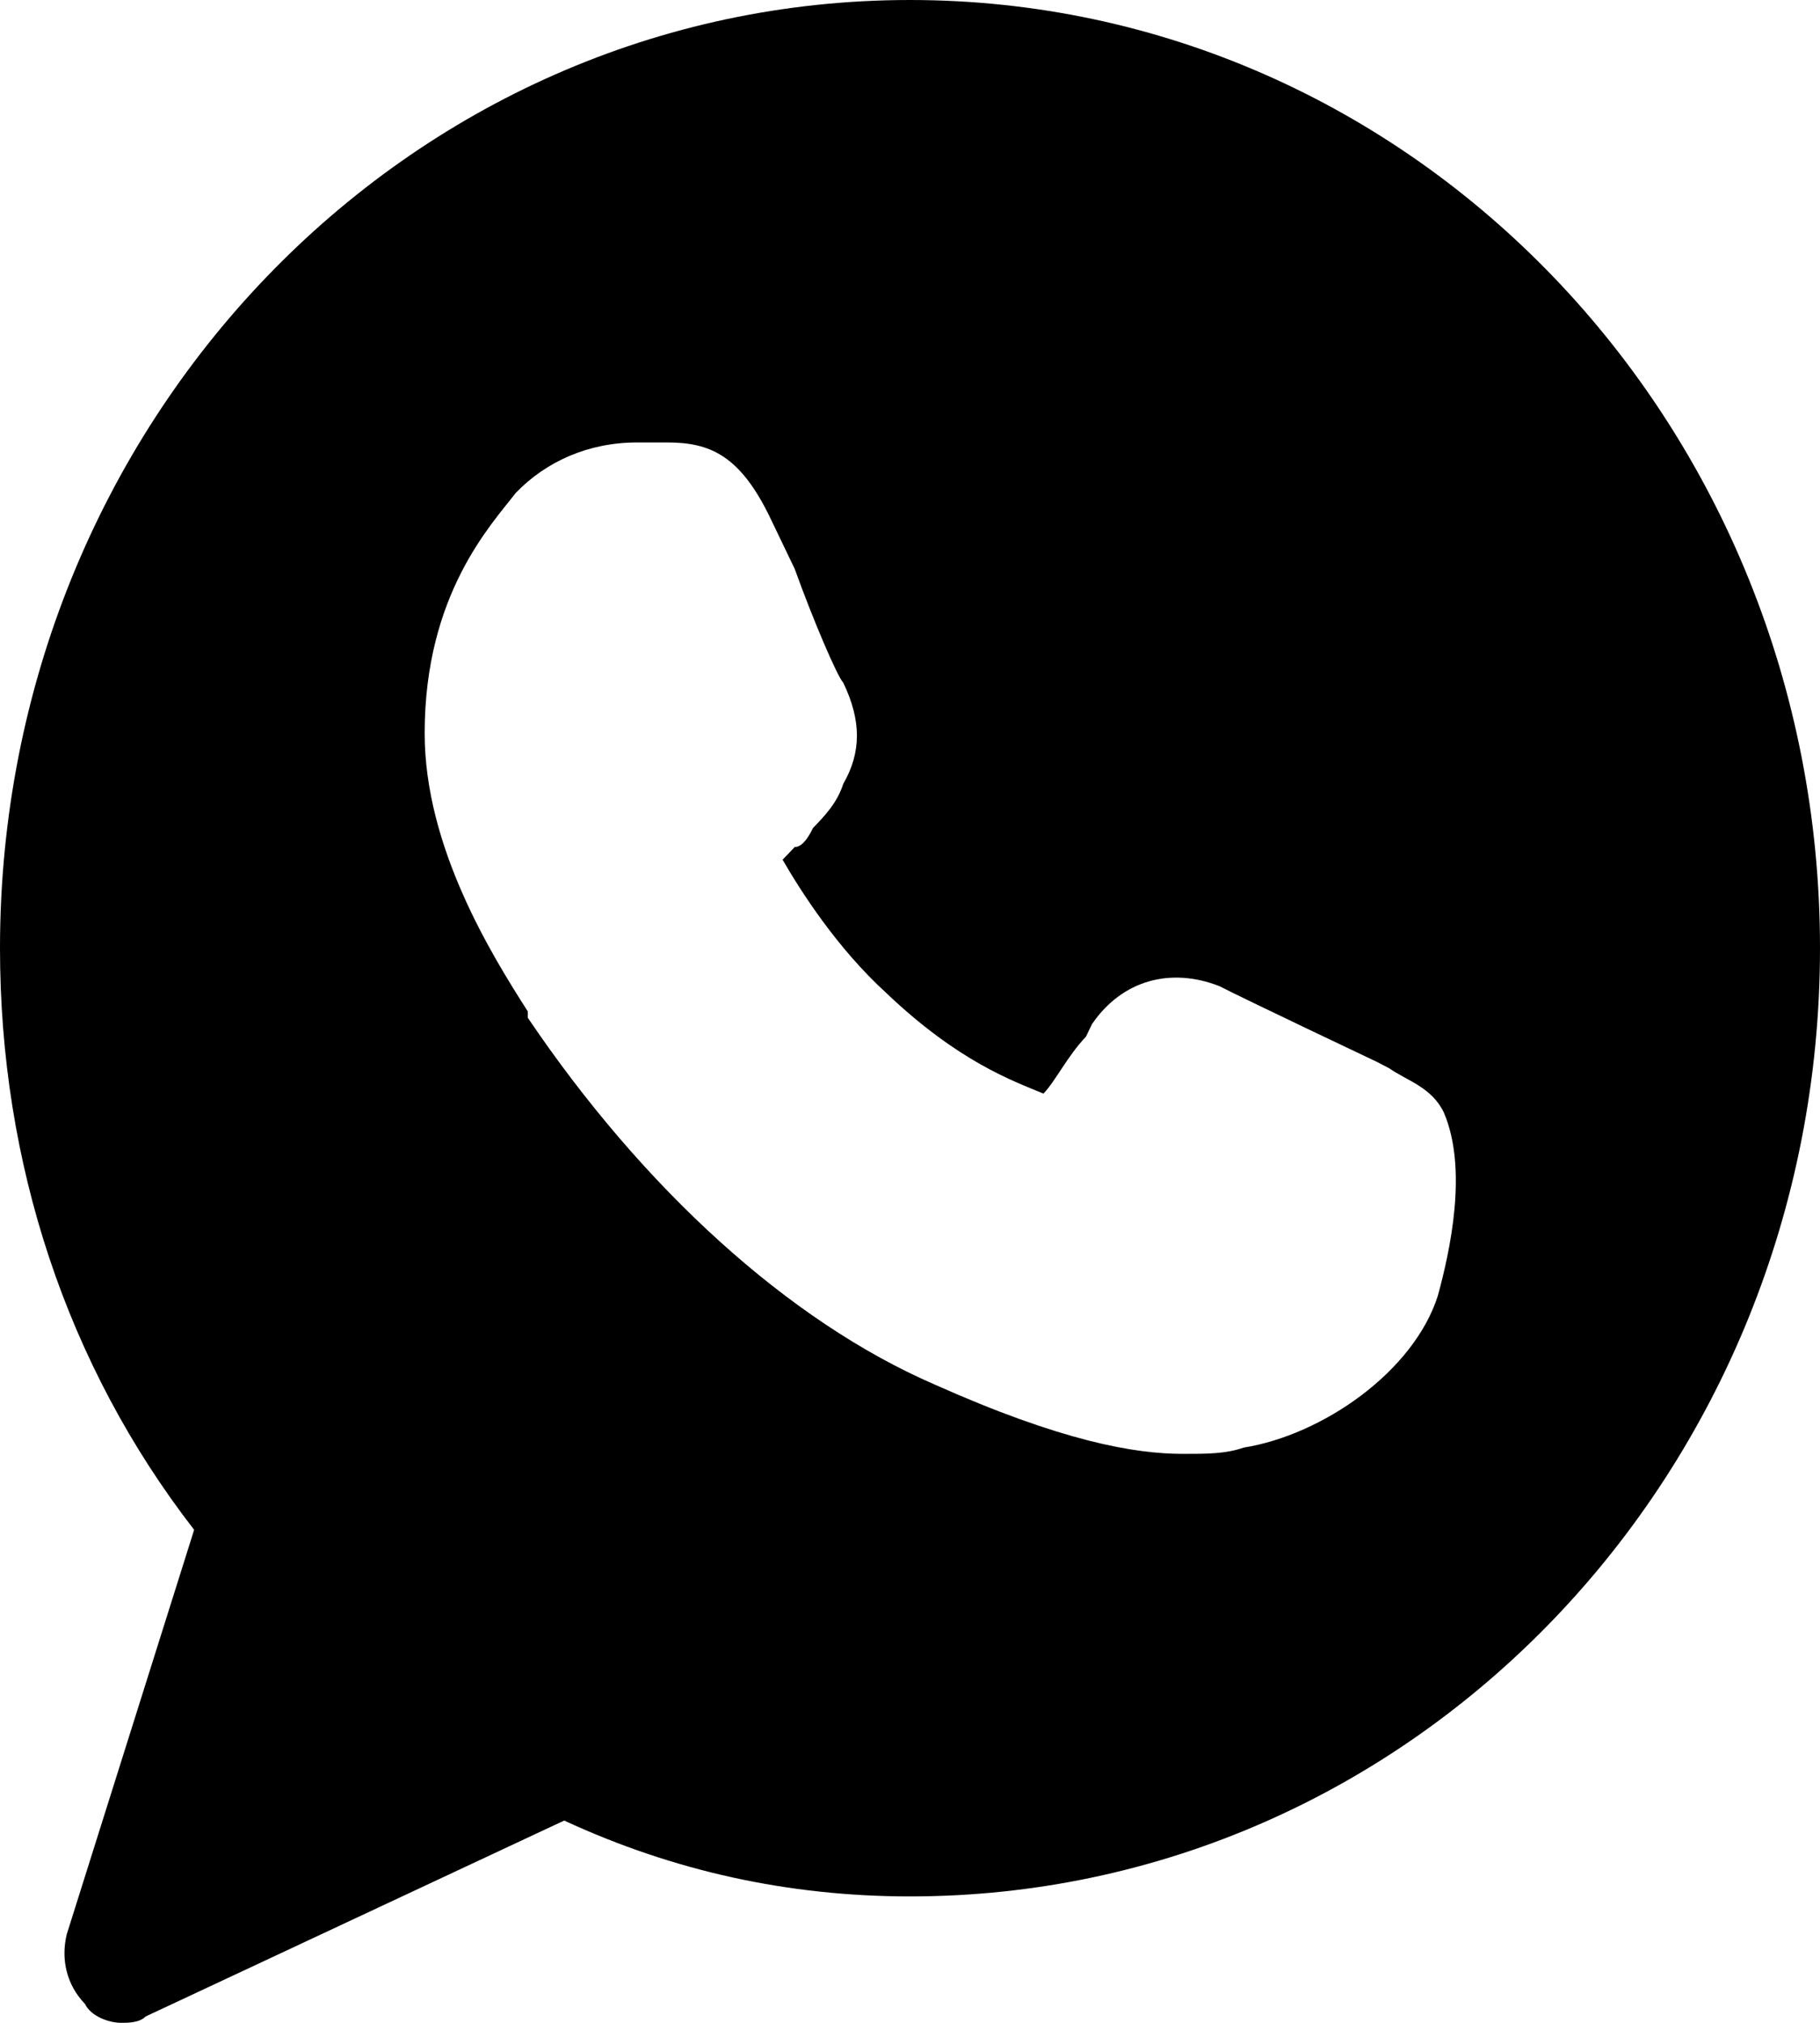 <svg width="27" height="30" viewBox="0 0 27 30" fill="none" xmlns="http://www.w3.org/2000/svg">
    <path d="M13.5 0C6.03 0 0 6.281 0 14.062C0 17.25 0.99 20.25 2.88 22.688L0.99 28.688C0.9 29.062 0.99 29.438 1.26 29.719C1.35 29.906 1.62 30 1.8 30C1.89 30 2.07 30 2.16 29.906L8.37 27C9.99 27.75 11.7 28.125 13.5 28.125C20.97 28.125 27 21.844 27 14.062C27 6.281 20.97 0 13.5 0ZM21.33 19.219C20.97 20.344 19.62 21.281 18.45 21.469C18.18 21.562 17.91 21.562 17.55 21.562C16.83 21.562 15.75 21.375 13.86 20.531C11.7 19.594 9.54 17.625 7.83 15.094V15C7.29 14.156 6.3 12.562 6.3 10.875C6.3 8.812 7.29 7.781 7.65 7.312C8.1 6.844 8.73 6.562 9.45 6.562C9.63 6.562 9.72 6.562 9.9 6.562C10.53 6.562 10.98 6.75 11.43 7.688L11.79 8.438C12.06 9.188 12.42 10.031 12.51 10.125C12.78 10.688 12.78 11.156 12.51 11.625C12.42 11.906 12.24 12.094 12.06 12.281C11.97 12.469 11.88 12.562 11.79 12.562C11.7 12.656 11.7 12.656 11.61 12.75C11.88 13.219 12.42 14.062 13.14 14.719C14.22 15.75 15.03 16.031 15.48 16.219C15.66 16.031 15.84 15.656 16.11 15.375L16.2 15.188C16.65 14.531 17.37 14.344 18.09 14.625C18.45 14.812 20.43 15.75 20.43 15.75L20.61 15.844C20.88 16.031 21.24 16.125 21.42 16.5C21.78 17.344 21.51 18.562 21.33 19.219Z" fill="black"/>
</svg>
